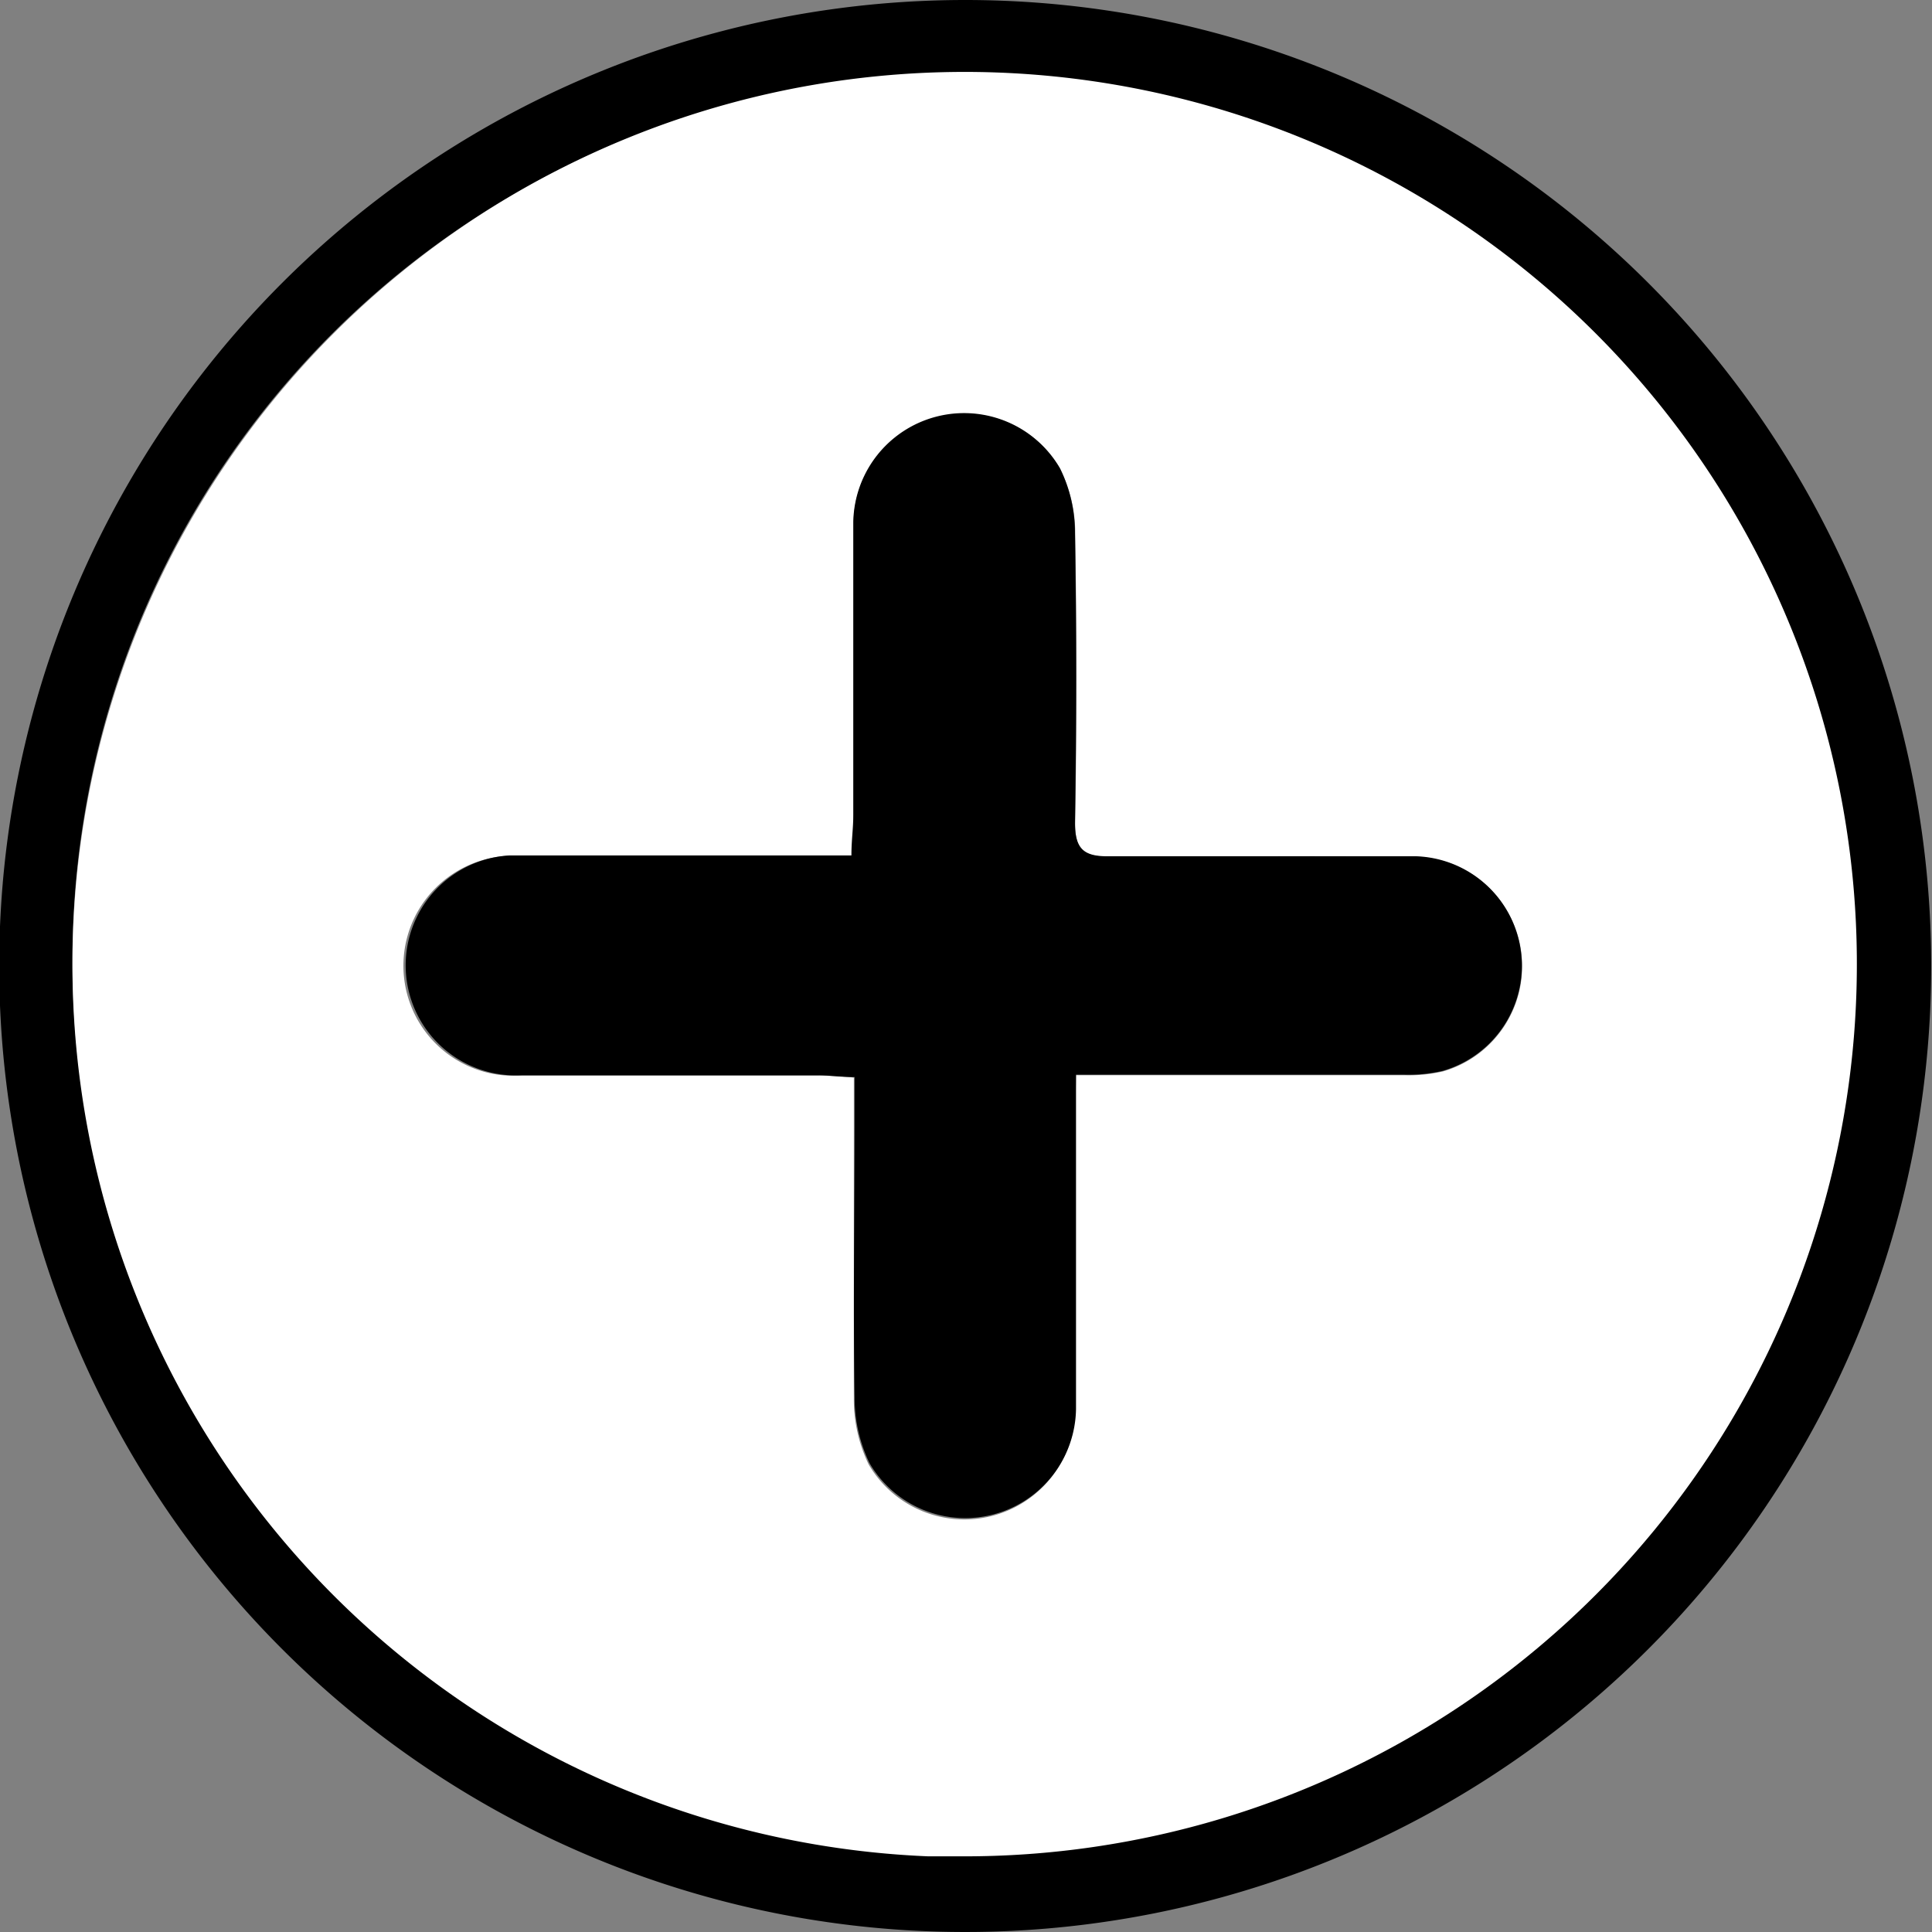 <svg id="Layer_1" data-name="Layer 1" xmlns="http://www.w3.org/2000/svg" viewBox="0 0 72 72"><rect x="0" y="0" width="72" height="72" fill="#808080" stroke="none"/><defs><style>.cls-1{fill:#fff;}</style></defs><path d="M72,36A36,36,0,1,1,36,72v-.09A36,36,0,0,1,72,36ZM38.73,71.84a33,33,0,1,0,0-.11Z" transform="translate(-36.03 -36)"/><path class="cls-1" d="M38.73,71.84a33.25,33.25,0,1,1,33.16,33.34c-.42,0-.85,0-1.27,0A33.26,33.26,0,0,1,38.73,71.84Zm37.4,4.23H88.38a5.66,5.66,0,0,0,1.42-.14,4.08,4.08,0,0,0-1-8c-3.8-.05-7.6,0-11.4,0-1,0-1.31-.26-1.3-1.27q.09-5.4,0-10.79a5.42,5.42,0,0,0-.56-2.4,4.13,4.13,0,0,0-7.7,2V66.38a11.87,11.87,0,0,1-.07,1.52H55.45a4.1,4.1,0,1,0-.3,8.19H66.46a10.15,10.15,0,0,1,1.39.07v12a5.59,5.59,0,0,0,.55,2.41,4.13,4.13,0,0,0,7.7-2V77.63Z" transform="translate(-36.03 -36)"/><path d="M76.13,76.07V88.52a4.13,4.13,0,0,1-7.7,2,5.59,5.59,0,0,1-.55-2.41c-.06-3.47,0-7,0-10.43V76.14c-.55,0-1-.07-1.39-.07h-11a4.1,4.1,0,1,1-.48-8.19H67.76c0-.58.07-1,.07-1.52V55.45a4.13,4.13,0,0,1,7.7-2,5.42,5.42,0,0,1,.56,2.4q.09,5.38,0,10.79c0,1,.32,1.29,1.3,1.27,3.8,0,7.6,0,11.4,0a4.08,4.08,0,0,1,1,8,5.66,5.66,0,0,1-1.42.14H76.13Z" transform="translate(-36.03 -36)"/></svg>